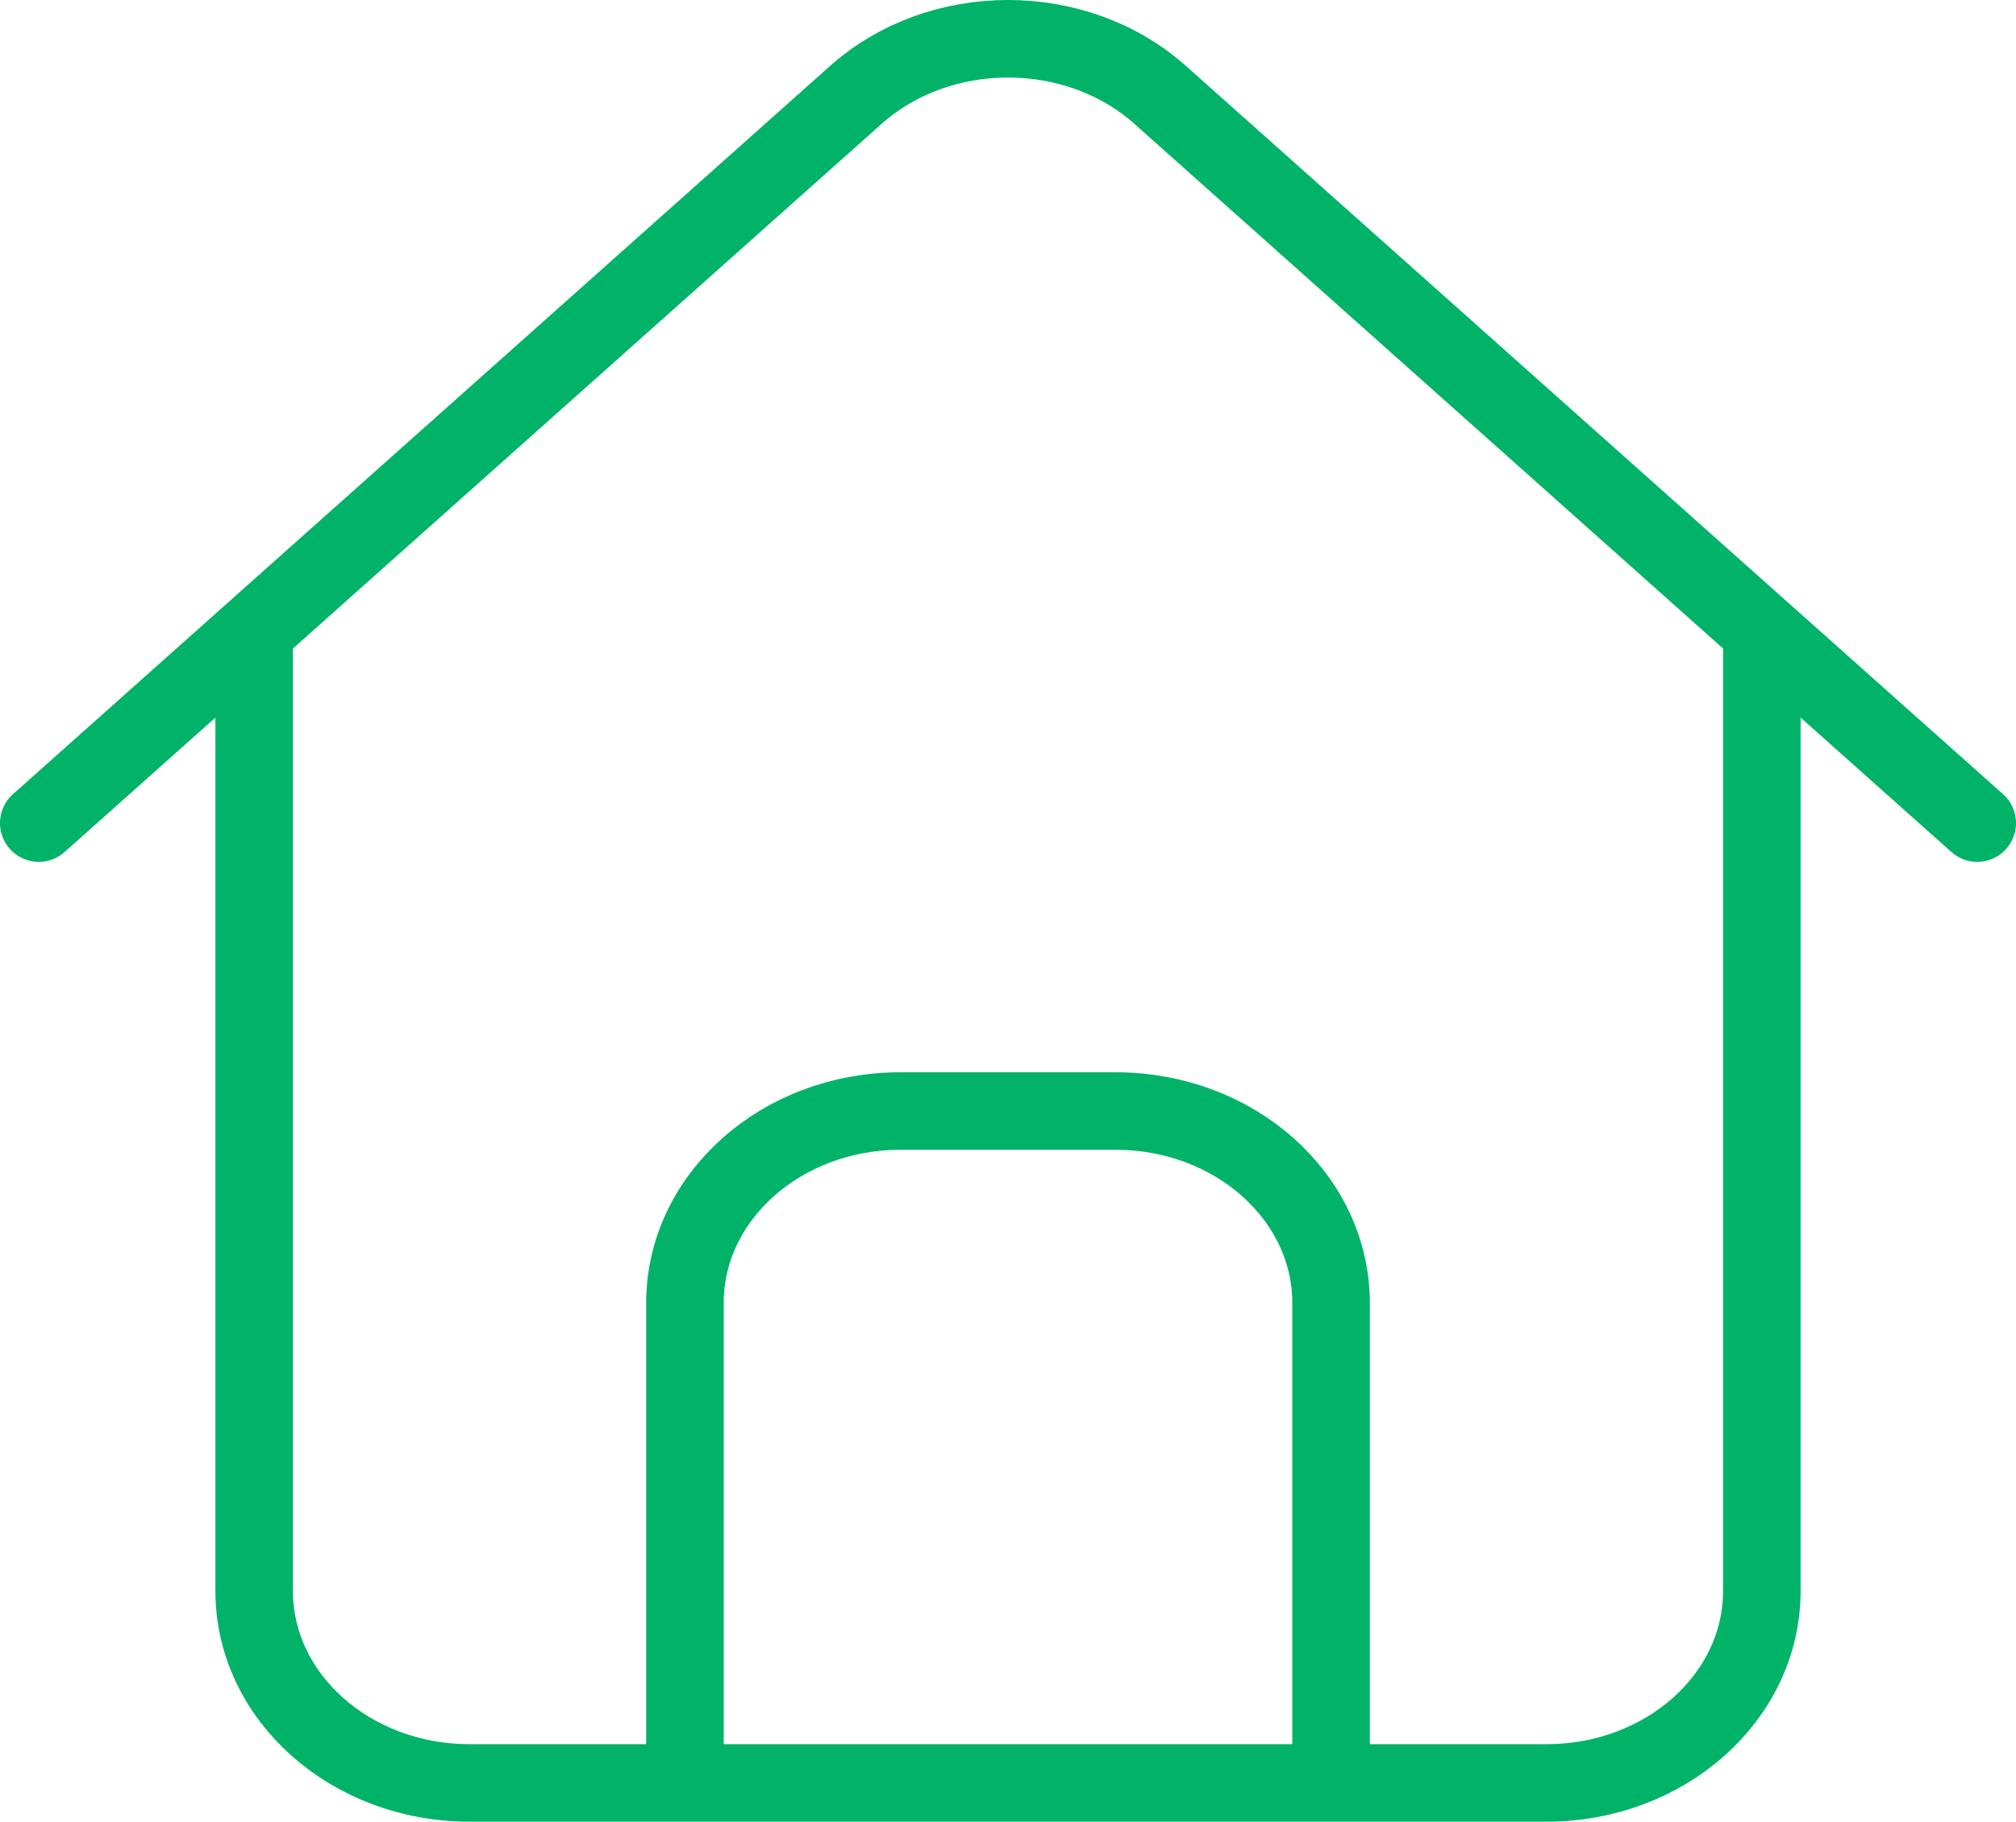 <svg width="52" height="47" viewBox="0 0 52 47" fill="none" xmlns="http://www.w3.org/2000/svg">
<path d="M45.444 16.283V41.047C45.444 43.783 42.957 46 39.889 46H12.111C9.043 46 6.556 43.783 6.556 41.047V16.283M34.333 46V33.618C34.333 30.883 31.846 28.665 28.778 28.665H23.222C20.154 28.665 17.667 30.883 17.667 33.618V46M51 21.236L29.928 2.451C27.759 0.516 24.241 0.516 22.072 2.451L1 21.236" stroke="#00B368" stroke-width="2" stroke-linecap="round"/>
</svg>
